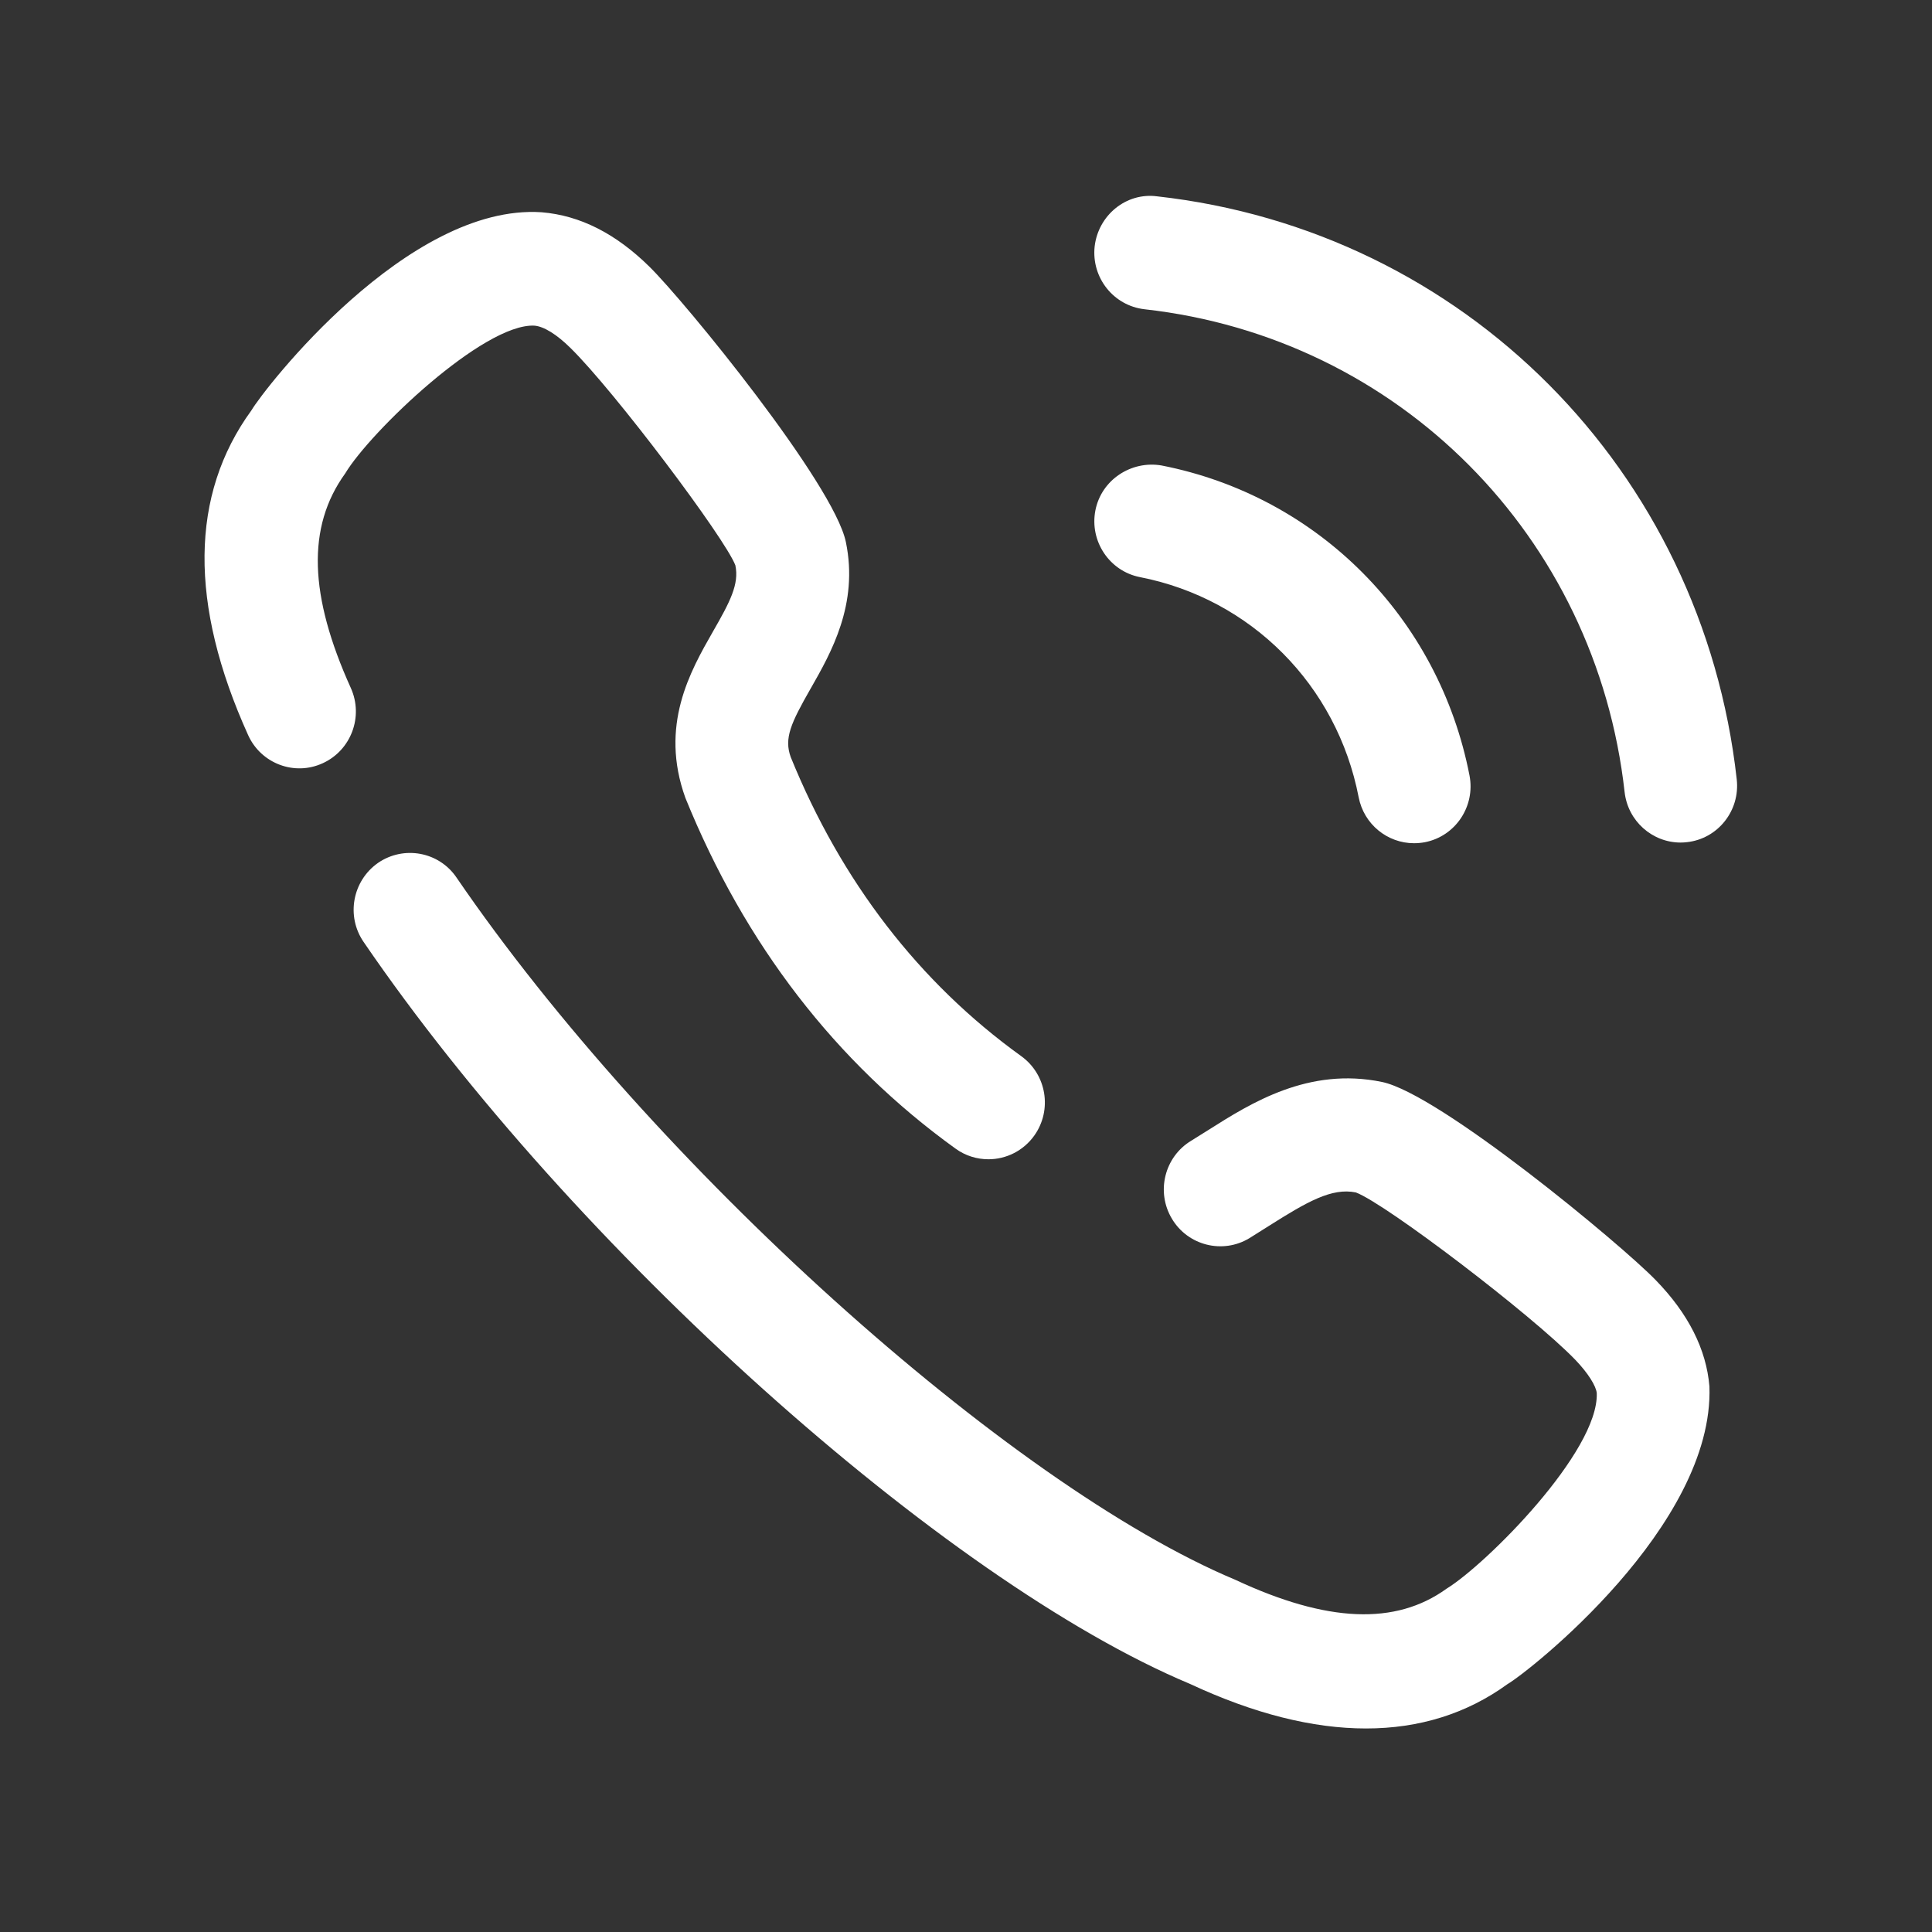 <svg width="29" height="29" viewBox="0 0 29 29" fill="none" xmlns="http://www.w3.org/2000/svg">
<rect x="0" y="0" width="29" height="29" fill="#333333" stroke="none"/>
<g id="Iconly/Broken/Calling">
<g id="Calling">
<path id="Calling_2" fill-rule="evenodd" clip-rule="evenodd" d="M16.431 3.7C16.485 3.231 16.904 2.886 17.368 2.947C21.974 3.461 25.553 7.06 26.069 11.698C26.122 12.167 25.787 12.59 25.323 12.641C25.29 12.645 25.258 12.647 25.226 12.647C24.802 12.647 24.435 12.325 24.386 11.889C23.957 8.049 20.995 5.068 17.18 4.642C16.715 4.589 16.381 4.169 16.431 3.7ZM5.182 7.106C4.6 7.912 4.641 8.944 5.266 10.327C5.459 10.755 5.271 11.261 4.845 11.456C4.421 11.652 3.917 11.462 3.724 11.033C2.836 9.068 2.852 7.428 3.773 6.161C3.968 5.831 6.117 3.053 8.129 3.186C8.711 3.234 9.244 3.508 9.746 4.001C10.278 4.523 12.518 7.265 12.697 8.137C12.89 9.07 12.474 9.799 12.171 10.331L12.17 10.332C11.87 10.857 11.767 11.081 11.869 11.364C12.626 13.227 13.794 14.748 15.329 15.853C15.71 16.128 15.798 16.66 15.526 17.044C15.361 17.276 15.101 17.401 14.837 17.401C14.666 17.401 14.493 17.35 14.344 17.242C12.545 15.946 11.18 14.176 10.288 11.977C9.896 10.891 10.361 10.076 10.701 9.481C10.957 9.035 11.098 8.769 11.038 8.485C10.88 8.074 9.227 5.875 8.562 5.222C8.356 5.019 8.163 4.899 8.02 4.888C7.258 4.853 5.557 6.48 5.182 7.106ZM18.144 16.958C18.777 16.557 19.644 16.012 20.746 16.241C21.61 16.421 24.332 18.677 24.852 19.214C25.341 19.716 25.613 20.253 25.659 20.811C25.733 22.905 22.945 25.096 22.627 25.28C22.018 25.722 21.305 25.945 20.504 25.945C19.706 25.945 18.821 25.724 17.862 25.276C14.173 23.731 8.594 18.729 5.458 14.139C5.192 13.752 5.29 13.221 5.675 12.952C6.06 12.688 6.589 12.783 6.853 13.173C9.782 17.458 15.136 22.286 18.544 23.714C19.923 24.358 20.95 24.398 21.713 23.847C22.307 23.483 23.999 21.791 23.968 20.911C23.958 20.807 23.841 20.613 23.641 20.406C22.99 19.735 20.808 18.072 20.352 17.899C19.988 17.825 19.617 18.041 19.047 18.401L18.753 18.586C18.352 18.828 17.83 18.696 17.591 18.294C17.349 17.89 17.479 17.365 17.88 17.123L18.144 16.958ZM20.394 11.967C20.473 12.375 20.828 12.657 21.224 12.657C21.279 12.657 21.334 12.652 21.388 12.642C21.848 12.552 22.147 12.103 22.058 11.641C21.599 9.275 19.785 7.448 17.436 6.987C16.983 6.909 16.532 7.2 16.442 7.662C16.353 8.124 16.653 8.573 17.112 8.663C18.78 8.989 20.069 10.286 20.394 11.967Z" fill="white"/>
</g>
</g>
</svg>
